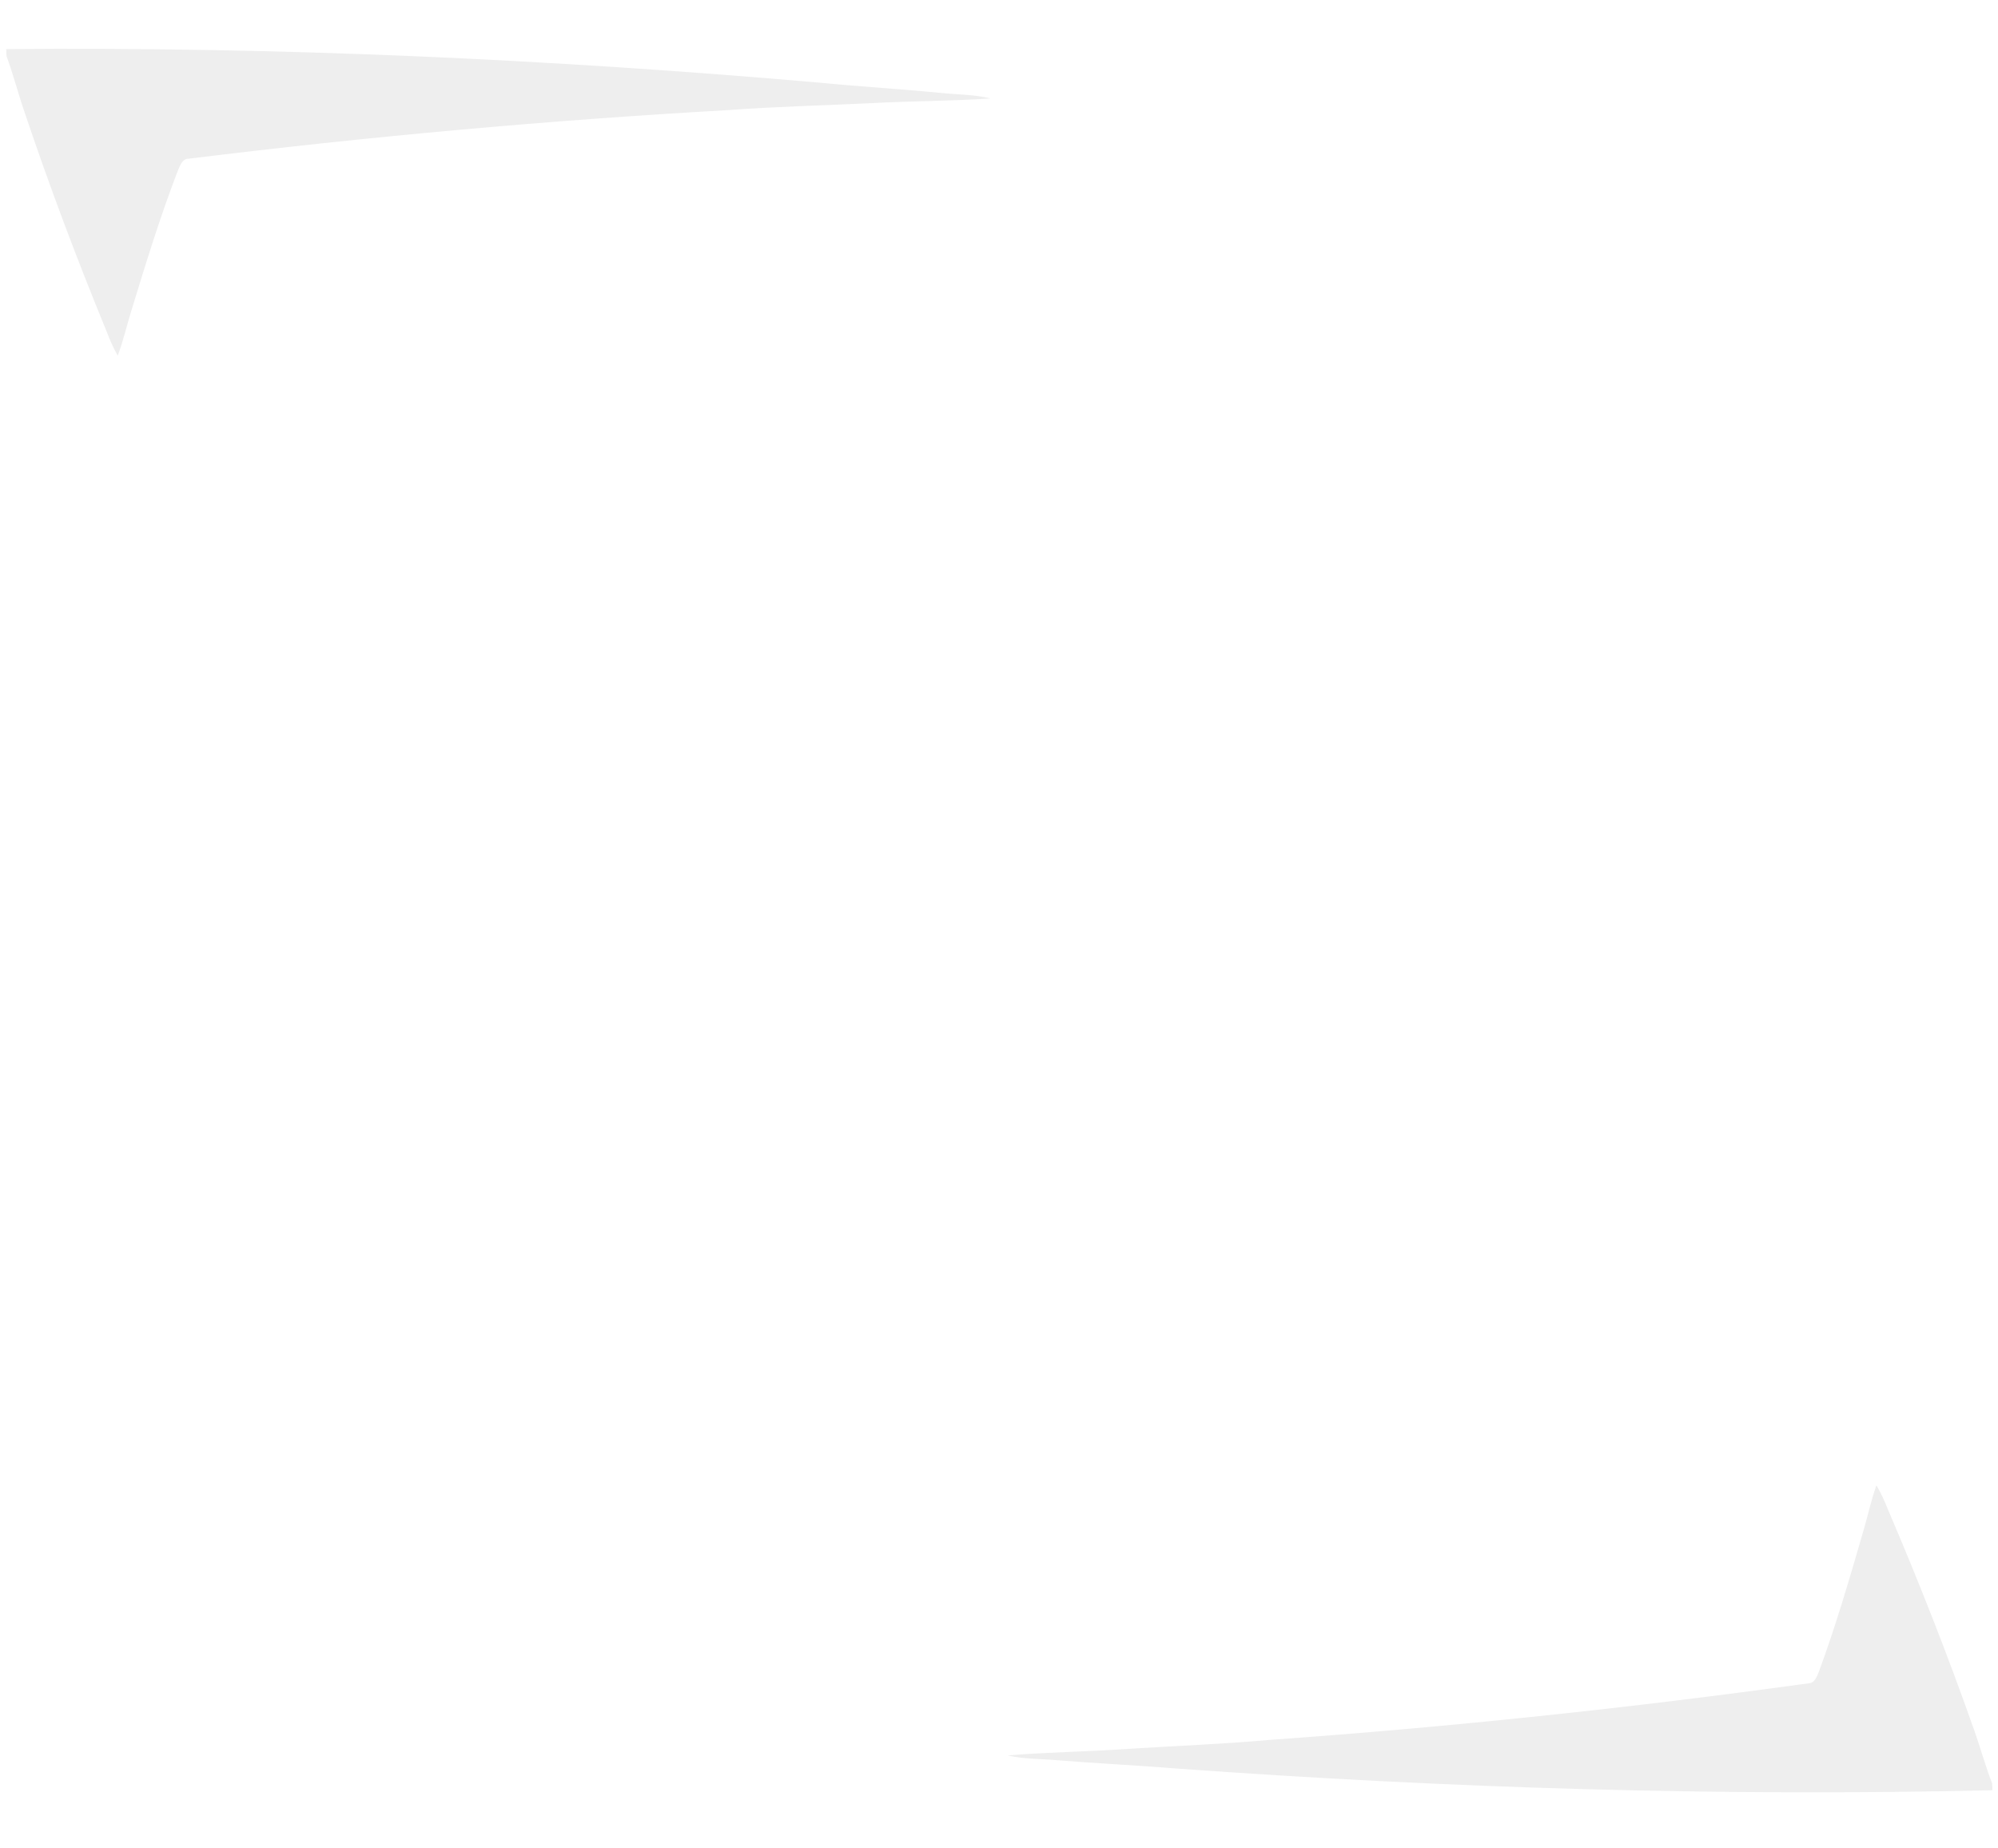 <svg width="293" height="271" viewBox="0 0 293 271" fill="none" xmlns="http://www.w3.org/2000/svg">
<g opacity="0.07">
<path d="M0.911 7.199C40.802 6.854 80.699 8.674 120.439 12.143C126.316 12.715 132.207 13.062 138.083 13.634C140.474 13.877 142.901 13.852 145.246 14.437C139.309 14.829 133.352 14.813 127.412 15.142C120.563 15.475 113.702 15.626 106.864 16.14C80.395 17.632 53.973 20.024 27.664 23.271C26.781 23.258 26.461 24.169 26.155 24.834C23.526 31.615 21.399 38.578 19.272 45.529C18.583 47.73 18.082 49.989 17.265 52.151C16.611 51.001 16.085 49.791 15.617 48.555C11.256 37.936 7.207 27.186 3.552 16.302C2.631 13.619 1.934 10.868 0.951 8.207L0.911 7.199Z" fill="black"/>
<path d="M292.19 262.494C252.309 263.429 212.39 262.199 172.602 259.318C166.718 258.833 160.823 258.573 154.939 258.088C152.545 257.881 150.118 257.941 147.765 257.391C153.696 256.911 159.652 256.838 165.587 256.422C172.43 255.988 179.288 255.736 186.117 255.121C212.562 253.238 238.945 250.455 265.204 246.82C266.086 246.82 266.393 245.904 266.689 245.234C269.217 238.415 271.241 231.421 273.266 224.44C273.922 222.23 274.389 219.962 275.174 217.789C275.845 218.929 276.389 220.131 276.875 221.361C281.392 231.914 285.6 242.602 289.416 253.431C290.376 256.1 291.114 258.841 292.136 261.487L292.19 262.494Z" fill="black"/>
</g>
</svg>
